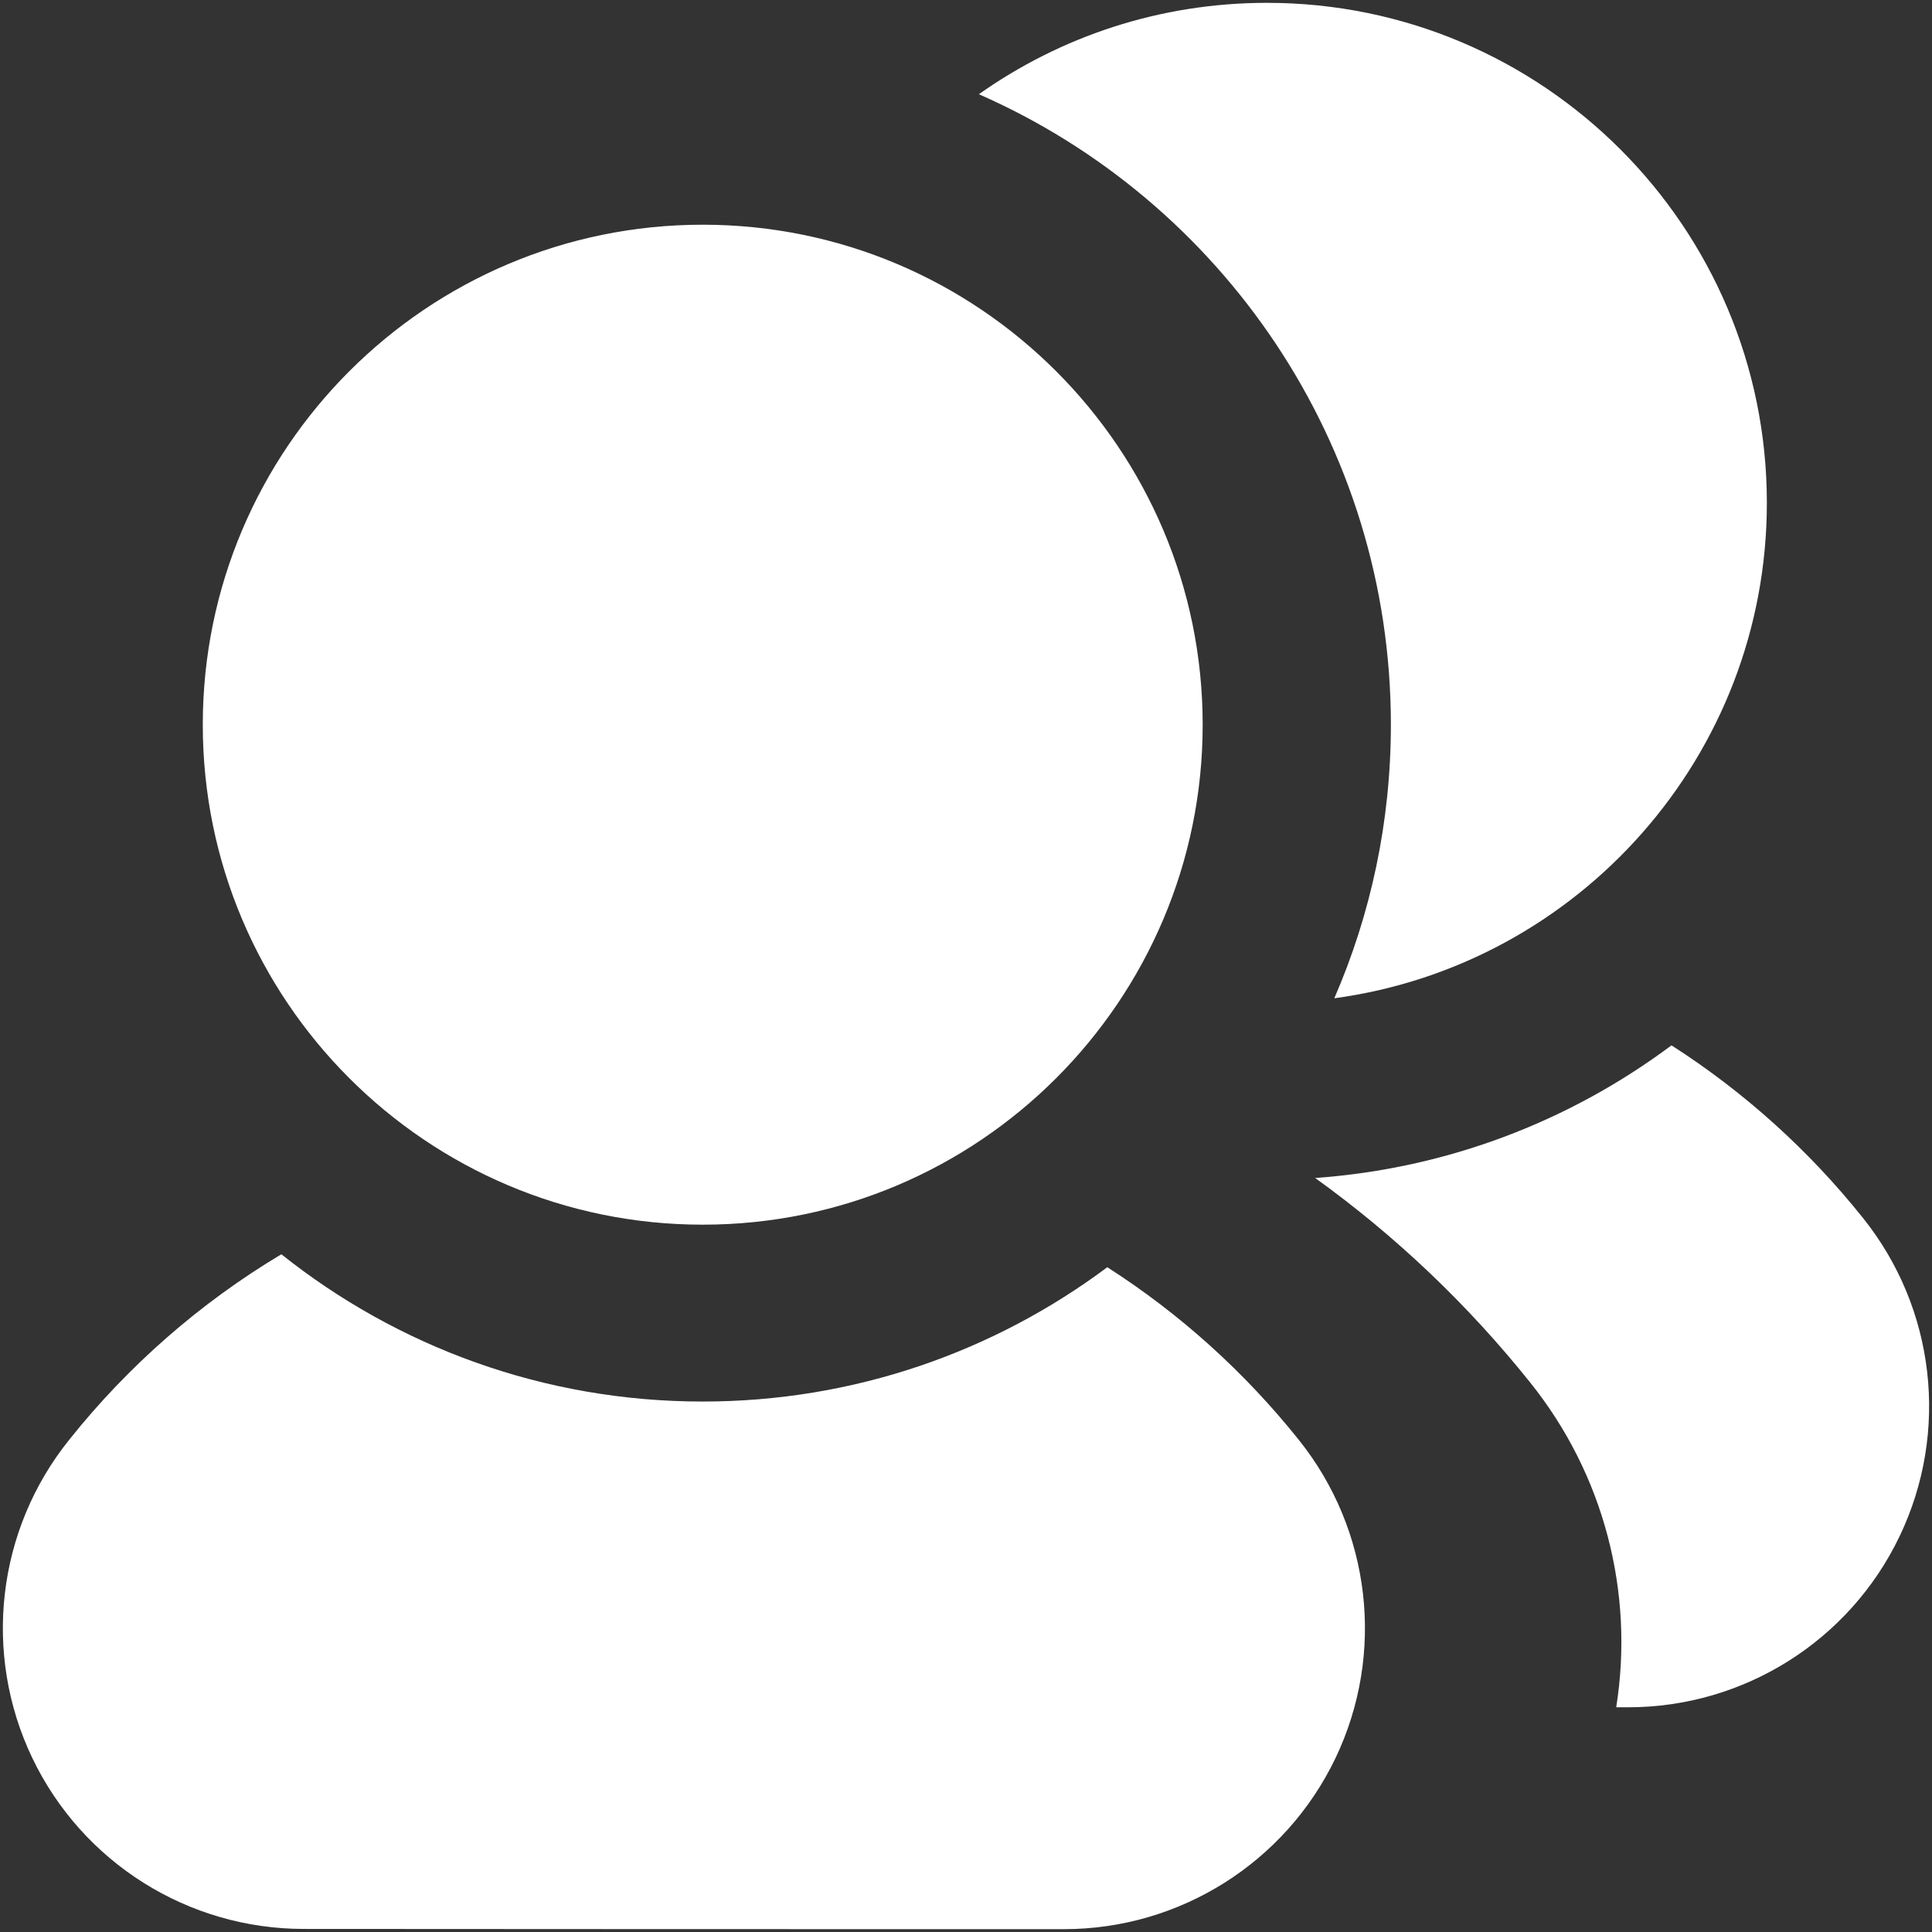 <svg version="1.2" baseProfile="tiny-ps" xmlns="http://www.w3.org/2000/svg" viewBox="0 0 252 252" width="252" height="252">
	<rect x="0" y="0" width="252" height="252" fill="#333333" stroke="none"/>
	<title>Users</title>
	<style>
		tspan { white-space:pre }
		.shp0 { fill: #ffffff } 
	</style>
	<g id="Users">
		<path id="Layer 2" class="shp0" d="M36.7 163.6C51.78 175.62 70.89 182.81 91.66 182.81C111.44 182.81 129.7 176.29 144.43 165.29C153.93 171.37 162.35 178.98 169.37 187.76C178.84 199.54 180.71 215.7 174.19 229.33C167.66 242.95 153.89 251.63 138.78 251.63C108.29 251.63 70.1 251.63 39.61 251.6C24.51 251.6 10.75 242.94 4.22 229.32C-2.3 215.7 -0.43 199.55 9.04 187.78C16.71 178.16 26.09 169.94 36.7 163.6Z" />
		<path id="Layer 3" class="shp0" d="M91.66 29.31C127.65 29.31 156.87 58.54 156.87 94.53C156.87 130.52 127.65 159.74 91.66 159.74C55.67 159.74 26.45 130.52 26.45 94.53C26.45 58.54 55.67 29.31 91.66 29.31Z" />
		<path id="Layer 4" fill-rule="evenodd" class="shp0" d="M171.54 153.65C188.89 152.42 204.87 146.17 218.02 136.35C227.51 142.43 235.94 150.04 242.96 158.82C252.43 170.6 254.3 186.76 247.77 200.39C241.25 214.01 227.48 222.69 212.37 222.69L210.81 222.69C213.18 207.83 209.28 192.38 199.56 180.29C191.48 170.19 182.05 161.21 171.54 153.65ZM181.42 94.53C181.42 107.2 178.79 119.27 174.04 130.21C205.88 125.91 230.46 98.59 230.46 65.59C230.46 29.59 201.24 0.37 165.25 0.37C151.26 0.37 138.3 4.78 127.68 12.29C159.31 26.18 181.42 57.79 181.42 94.53Z" />
	</g>
</svg>